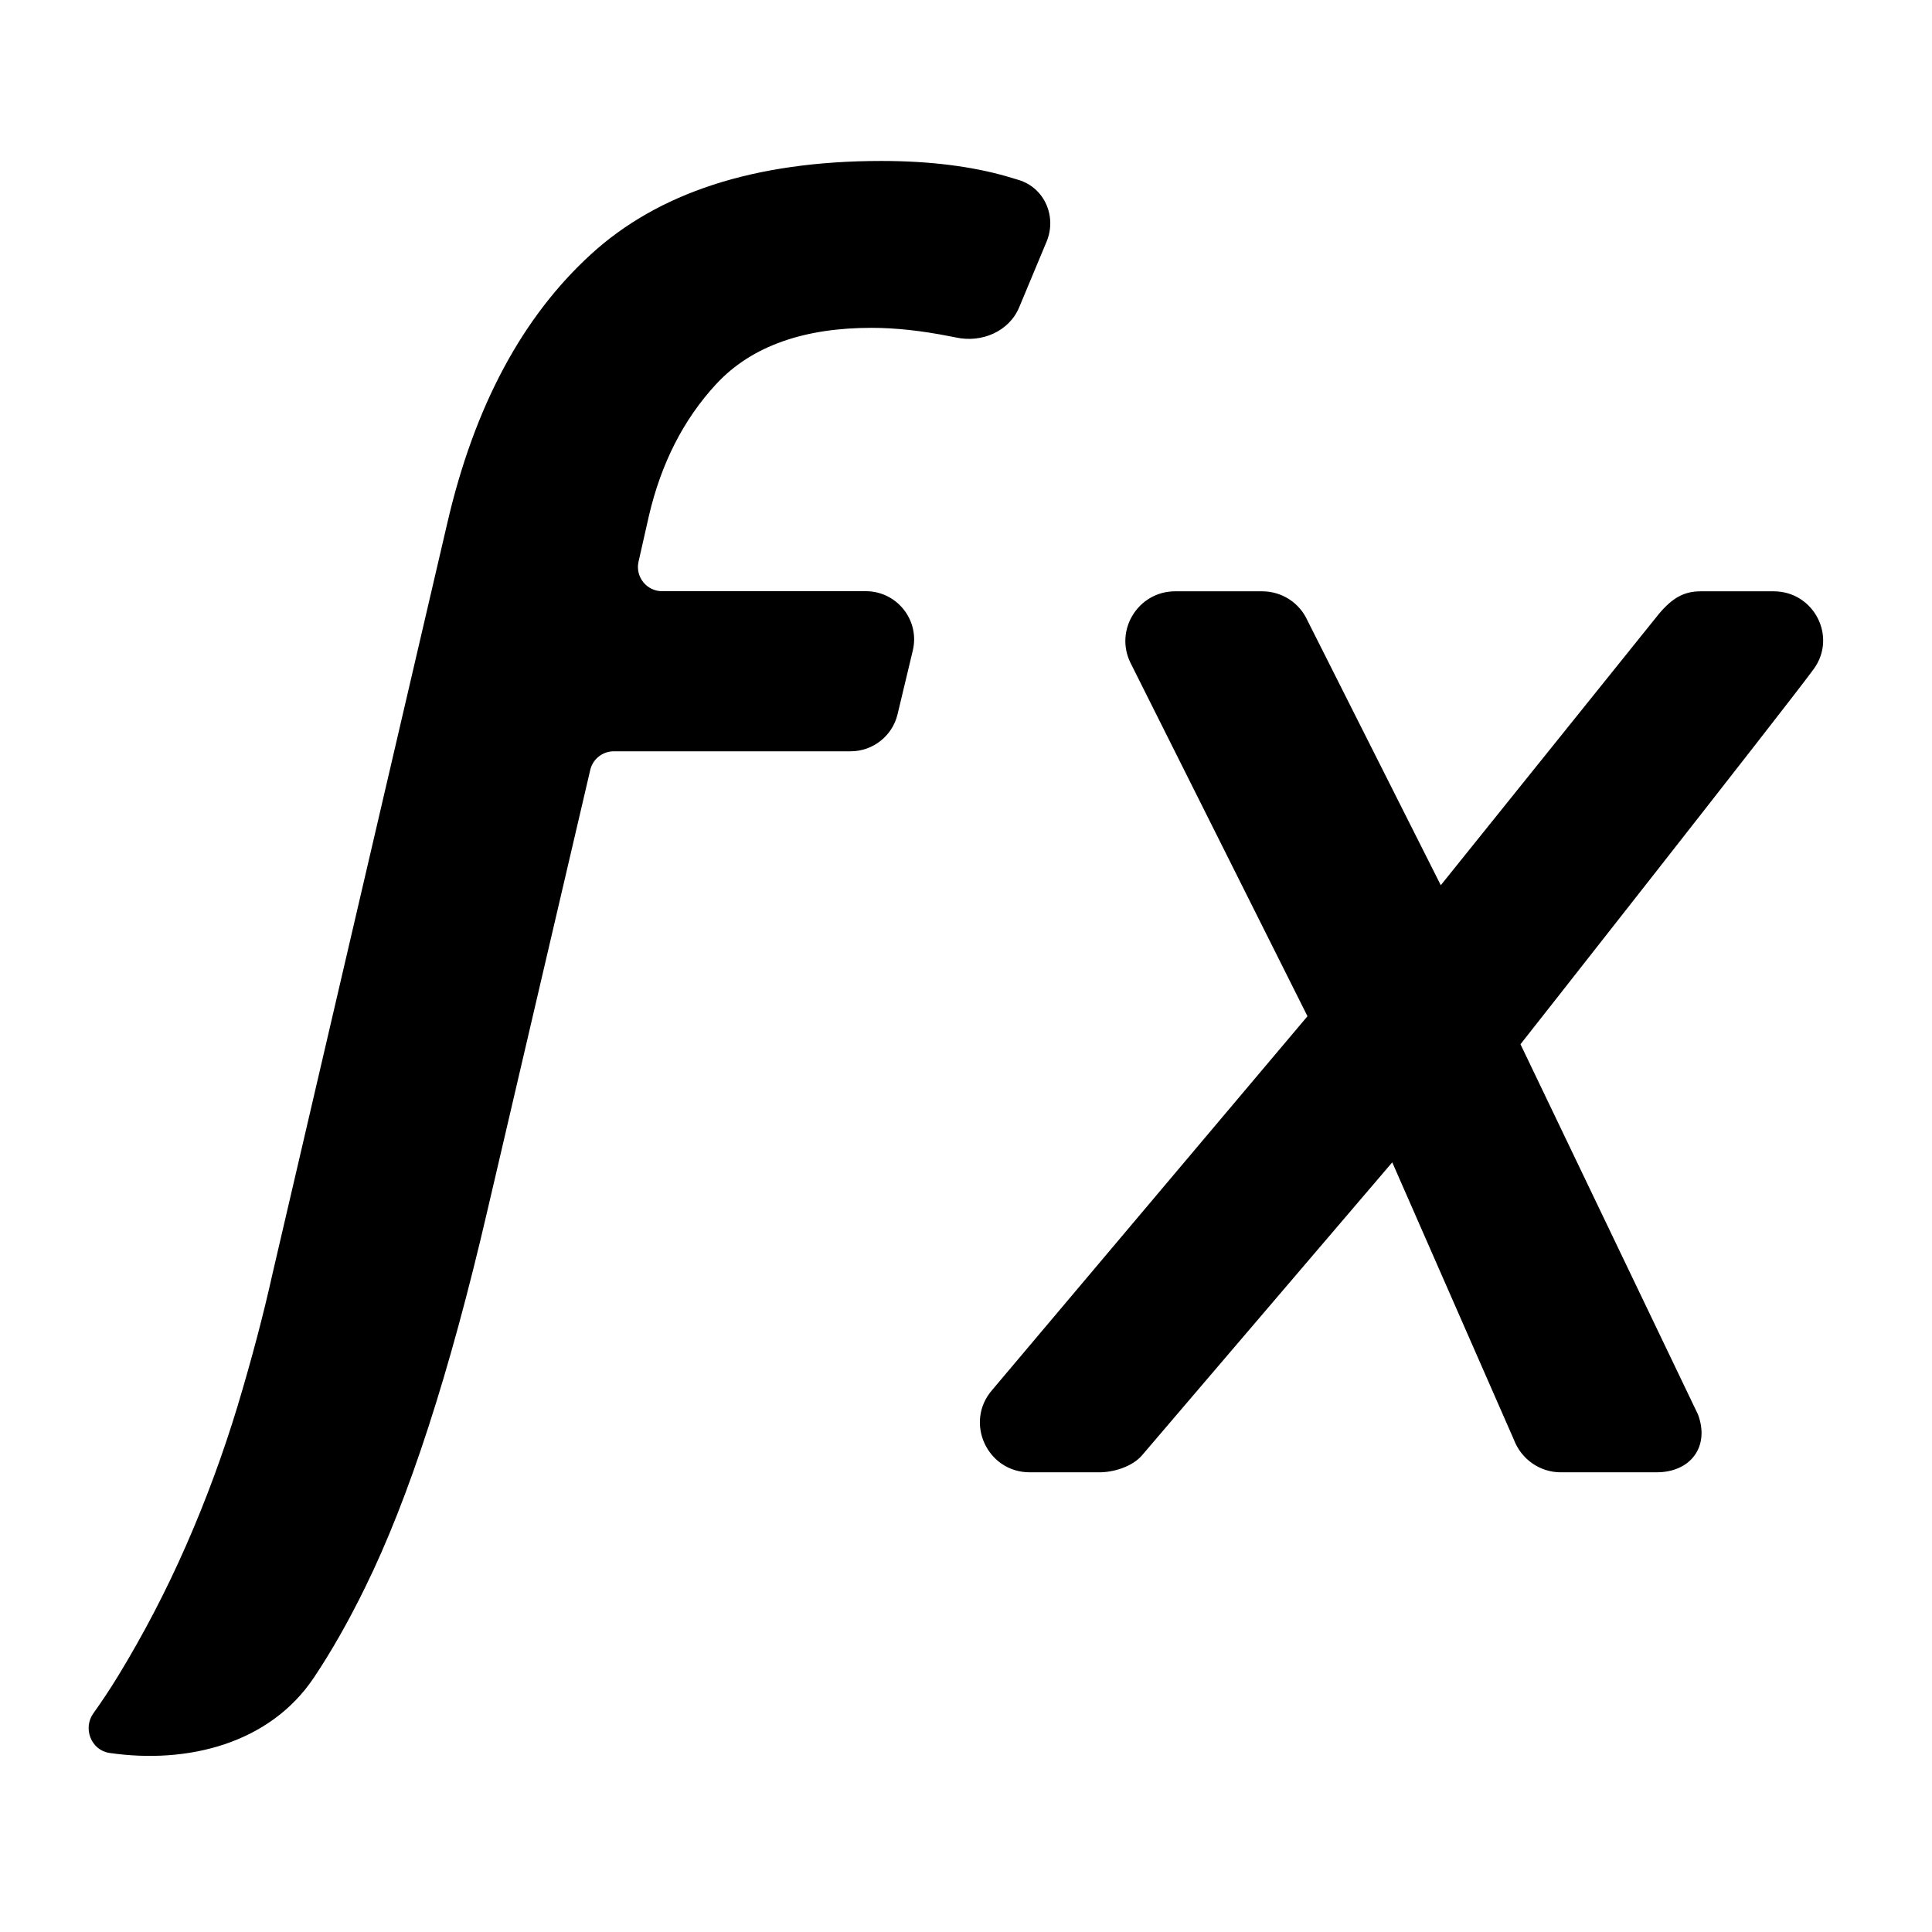 <svg width="16" height="16" viewBox="0 0 16 16" fill="none" xmlns="http://www.w3.org/2000/svg">
<mask id="mask0_367_60" style="mask-type:alpha" maskUnits="userSpaceOnUse" x="0" y="0" width="16" height="16">
<rect width="16" height="16" fill="#D9D9D9"/>
</mask>
<g mask="url(#mask0_367_60)">
<path d="M5.483 4.896C5.355 4.896 5.26 4.777 5.288 4.652L5.374 4.272C5.474 3.843 5.657 3.477 5.931 3.181C6.23 2.858 6.673 2.715 7.217 2.715C7.418 2.715 7.633 2.739 7.861 2.784C7.88 2.788 7.899 2.791 7.918 2.795C8.129 2.841 8.356 2.746 8.44 2.546L8.667 2.002C8.754 1.794 8.651 1.555 8.435 1.49C8.403 1.48 8.37 1.47 8.335 1.46C8.047 1.378 7.703 1.333 7.3 1.333C6.239 1.333 5.446 1.601 4.894 2.106C4.329 2.622 3.928 3.361 3.703 4.338L2.256 10.552C2.181 10.89 2.085 11.253 1.968 11.643C1.849 12.035 1.707 12.421 1.541 12.799C1.375 13.177 1.187 13.537 0.979 13.878C0.913 13.986 0.844 14.09 0.774 14.188C0.684 14.312 0.754 14.494 0.906 14.517C1.556 14.612 2.237 14.438 2.601 13.891C2.746 13.674 2.887 13.426 3.024 13.146C3.386 12.411 3.724 11.372 4.038 10.019L4.888 6.377C4.909 6.286 4.99 6.222 5.083 6.222H7.044C7.229 6.222 7.39 6.095 7.433 5.916L7.559 5.389C7.62 5.138 7.429 4.896 7.17 4.896H5.483Z" fill="black"/>
<path d="M13.74 5.082L11.932 7.331L10.828 5.139C10.761 4.991 10.615 4.897 10.453 4.897H9.732C9.428 4.897 9.228 5.216 9.362 5.489L10.828 8.416L8.217 11.511C7.985 11.777 8.174 12.193 8.528 12.193H9.105C9.226 12.193 9.38 12.144 9.458 12.052L11.53 9.626L12.537 11.922C12.598 12.084 12.752 12.193 12.925 12.193H13.719C14.002 12.193 14.161 11.979 14.062 11.714L12.592 8.648C12.592 8.648 14.82 5.817 15.021 5.54C15.216 5.271 15.021 4.897 14.689 4.897H14.085C13.947 4.897 13.852 4.95 13.74 5.082Z" fill="black"/>
</g>
</svg>

